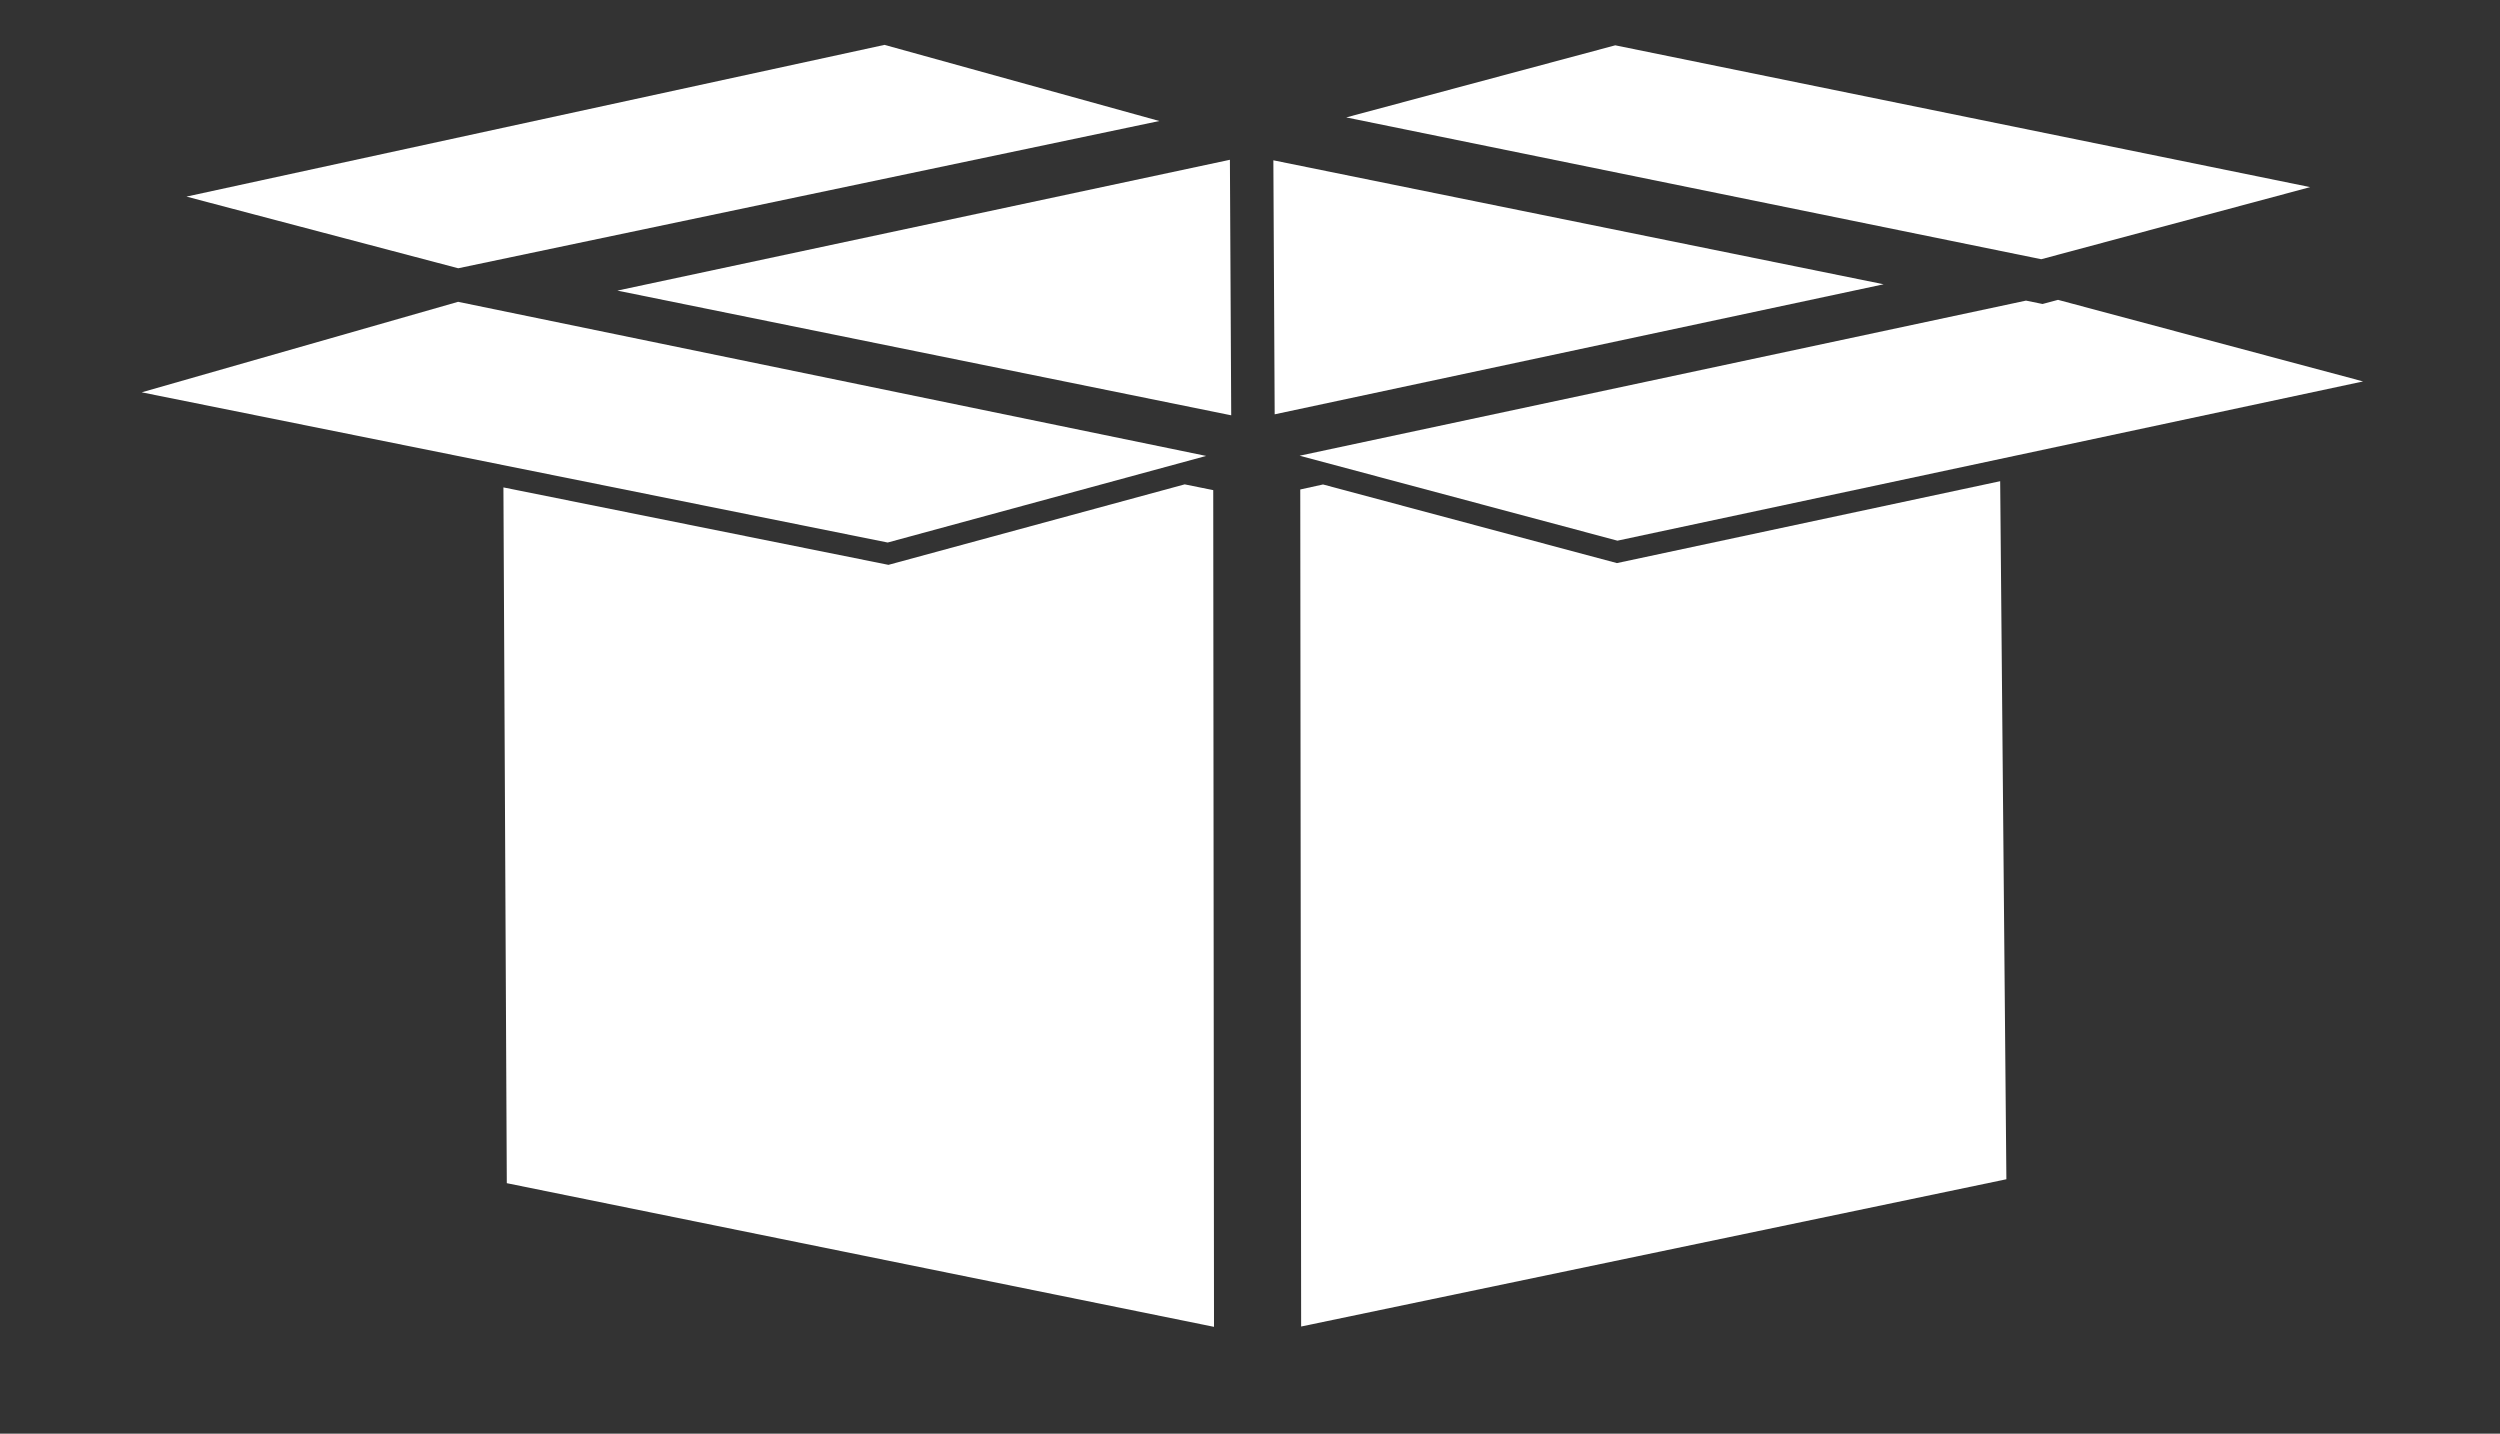 <?xml version="1.0" encoding="UTF-8"?>
<svg id="Layer_2" data-name="Layer 2" xmlns="http://www.w3.org/2000/svg" viewBox="0 0 229.53 131.63">
  <rect x="0" y="0" width="229.53" height="131.63" fill="#333333" stroke="none"/>
  <defs>
    <style>
      .cls-1 {
        fill: #fff;
      }

      .cls-2 {
        opacity: 0;
      }
    </style>
  </defs>
  <g id="Layer_1-2" data-name="Layer 1">
    <g>
      <polyline class="cls-1" points="108.77 44.47 81.57 51.86 46.22 44.75 46.53 108.63 111.46 121.82 111.39 45 108.77 44.47"/>
      <path class="cls-2" d="m119.47,129.96l-3.99.83,3.99.81v-1.65M38.21,43.13l.36,72.04,72.91,14.81v-4.08s-68.92-14-68.92-14l-.34-67.96-4-.81"/>
      <path class="cls-2" d="m42.21,43.94l.34,67.96,68.92,14v-4.08s-64.93-13.19-64.93-13.19l-.32-63.88-4-.81m69.17-.18l-2.62.71,2.62.53v-1.24"/>
      <polyline class="cls-1" points="183.64 44.18 148.45 51.7 121.47 44.48 119.38 44.94 119.46 121.79 184.21 108.27 183.64 44.18"/>
      <path class="cls-2" d="m111.47,129.98v1.65s4.01-.84,4.01-.84l-4.01-.81m80.15-87.51l-3.99.85.61,68.18,4-.04-4,.04-68.77,14.37v.83s0,3.25,0,3.25l72.79-15.21-.03-3.28-.62-69"/>
      <polyline class="cls-2" points="111.39 45 111.46 121.82 111.46 121.82 111.39 45"/>
      <path class="cls-2" d="m115.47,126.71h4s-4,0-4,0m-.09-83.86l.09,83.86-4-.81v4.08s4.01.81,4.01.81l3.99-.83v-3.25s0-.83,0-.83l-4,.84-.09-83.86"/>
      <polyline class="cls-2" points="115.05 42.77 111.38 43.76 111.39 45 111.46 121.82 111.46 121.82 111.47 125.9 115.47 126.71 115.38 42.86 115.05 42.77"/>
      <polyline class="cls-2" points="115.38 42.86 115.47 126.71 119.47 125.88 188.24 111.51 187.42 107.6 188.24 111.51 187.63 43.33 183.64 44.18 184.21 108.27 119.46 121.79 119.38 44.94 121.47 44.48 115.38 42.86"/>
      <path class="cls-1" d="m116.91,14.72l.12,23.32,55.91-11.94-56.02-11.38m-4-.05l-56.24,12.01,56.36,11.45-.12-23.46"/>
      <path class="cls-2" d="m112.91,13.84l-63.52,13.34,63.65,13.12v-2.17s-56.37-11.45-56.37-11.45l56.24-12.01v-.83m3.99-.35v1.22s56.03,11.38,56.03,11.38l-55.91,11.94v2.25s64.09-13.68,64.09-13.68l-64.21-13.1"/>
      <polyline class="cls-1" points="188.95 27.53 187.53 27.91 186.01 27.6 119.32 41.84 148.5 49.64 216.96 35.02 188.95 27.53"/>
      <polyline class="cls-2" points="192.82 26.49 191.48 26.85 191.48 27.17 221.24 35.13 191.61 41.46 191.62 42.48 225.52 35.24 192.82 26.49"/>
      <polyline class="cls-2" points="183.63 43.16 148.48 50.67 123.59 44.02 121.47 44.48 148.45 51.7 183.64 44.18 183.63 43.16"/>
      <path class="cls-2" d="m191.61,41.46l-3.99.85v1.02s4-.85,4-.85v-1.02m-34.91-8.83l-37.33,7.97v.2s6.56-1.4,6.56-1.4l30.77-6.77m34.77-5.78l-.6.16.6.16v-.32"/>
      <polyline class="cls-2" points="119.38 40.6 117.04 41.1 117.04 41.12 117.48 41.21 119.38 40.8 119.38 40.6"/>
      <polyline class="cls-2" points="115.38 42.68 115.05 42.77 115.38 42.86 115.38 42.68"/>
      <path class="cls-2" d="m187.62,42.31l-3.99.85v1.02s4-.85,4-.85v-1.02m-70.66-.07l-1.58.43v.18s6.09,1.63,6.09,1.63l2.12-.47-6.63-1.77m66.11-15.25l-26.36,5.63-30.77,6.77,57.62-12.3-.49-.1"/>
      <polyline class="cls-2" points="181.11 26.6 117.04 40.28 117.04 41.1 119.38 40.6 156.71 32.63 183.07 27 181.11 26.6"/>
      <polyline class="cls-2" points="190.88 27.01 188.95 27.53 216.96 35.02 148.5 49.64 119.32 41.84 186.01 27.6 183.56 27.1 125.94 39.4 119.38 40.8 117.48 41.21 119.35 41.6 116.97 42.24 123.59 44.02 148.48 50.67 183.63 43.16 187.62 42.31 191.61 41.46 221.24 35.13 191.48 27.17 190.88 27.01"/>
      <polyline class="cls-1" points="81.21 4.12 17.12 18.05 42.07 24.63 106.44 11.11 81.21 4.12"/>
      <polyline class="cls-2" points="81.32 0 0 17.68 8.05 19.8 8.56 17.87 8.05 19.8 36.37 27.26 38.13 26.76 38.12 25.65 8.56 17.87 81.27 2.06 110.48 10.16 114.28 9.14 81.32 0"/>
      <polyline class="cls-2" points="38.12 25.65 38.13 26.76 40.13 26.18 38.12 25.65"/>
      <polyline class="cls-2" points="57.73 23.38 51.4 24.71 51.45 24.72 57.73 23.38"/>
      <polyline class="cls-2" points="51.4 24.71 44.48 26.17 44.59 26.19 51.45 24.72 51.4 24.71"/>
      <polyline class="cls-2" points="110.78 12.24 57.73 23.38 51.45 24.72 44.59 26.19 49.39 27.18 112.91 13.84 112.9 12.68 110.78 12.24"/>
      <path class="cls-2" d="m17.12,18.05L81.21,4.12l25.23,6.99-64.36,13.52-24.96-6.57M81.27,2.06L8.56,17.87l29.56,7.79,2.01.53,1.85-.53,2.49.51,6.92-1.45,6.33-1.33,53.05-11.14-4.6-.94,4.29-1.15-29.21-8.1"/>
      <polyline class="cls-1" points="42.06 27.71 13.01 36.02 81.5 49.81 110.74 41.86 42.06 27.71"/>
      <polyline class="cls-2" points="36.37 27.26 4.56 36.36 38.21 43.13 38.2 42.11 8.79 36.19 38.13 27.8 38.13 27.72 36.37 27.26"/>
      <polyline class="cls-2" points="46.21 43.72 46.22 44.75 81.57 51.86 108.77 44.47 106.58 44.03 81.53 50.84 46.21 43.72"/>
      <path class="cls-2" d="m38.2,42.11v1.02s4.01.81,4.01.81v-1.02s-4.01-.81-4.01-.81m-.07-14.39v.07s.13-.04.13-.04l-.13-.03"/>
      <path class="cls-2" d="m42.21,42.92v1.02s4.01.81,4.01.81v-1.02s-4.01-.81-4.01-.81m69.18-.19l-4.8,1.3,2.19.44,2.62-.71v-1.04"/>
      <polyline class="cls-2" points="115.04 41.73 114.79 42.7 113.12 42.25 111.38 42.73 111.38 43.76 115.05 42.77 114.79 42.7 115.04 41.73"/>
      <polyline class="cls-2" points="70 32.45 97.18 38.05 111.38 40.92 111.38 40.85 70 32.45"/>
      <polyline class="cls-2" points="97.18 38.05 111.38 40.98 111.38 40.92 97.18 38.05"/>
      <polyline class="cls-2" points="111.38 40.85 111.38 40.92 112.75 41.2 112.91 41.16 111.38 40.85"/>
      <polyline class="cls-2" points="111.38 40.92 111.38 40.98 112.61 41.23 112.75 41.2 111.38 40.92"/>
      <polyline class="cls-2" points="49.39 27.18 46.93 27.69 70 32.45 112.91 41.16 113.04 41.14 113.04 40.3 49.39 27.18"/>
      <path class="cls-2" d="m112.91,41.16l-.16.03.29.06v-.07s-.13-.03-.13-.03m4.13-.04v.18s.44-.09.44-.09l-.44-.09"/>
      <path class="cls-2" d="m115.05,41.73h0s0,0,0,0h0,0s-1.92.52-1.92.52l1.66.44.26-.97-.26.97.26.07.34-.09v-.85s-.34-.09-.34-.09h0m-2.29-.53l-.15.03.43.09v-.06s-.29-.06-.29-.06"/>
      <polyline class="cls-2" points="115.38 41.82 115.38 42.68 116.97 42.24 115.38 41.82"/>
      <polyline class="cls-2" points="115.04 41.73 115.04 41.73 115.04 41.73 115.04 41.73 115.04 41.73 115.04 41.73"/>
      <polyline class="cls-2" points="113.04 41.14 112.91 41.16 113.04 41.19 113.04 41.14"/>
      <polyline class="cls-2" points="117.48 41.21 117.04 41.3 117.04 41.72 115.05 41.73 115.04 41.73 115.38 41.82 116.97 42.24 119.35 41.6 117.48 41.21"/>
      <polyline class="cls-2" points="44.48 26.17 42.02 26.68 42.16 26.71 44.59 26.19 44.48 26.17"/>
      <polyline class="cls-2" points="44.59 26.19 42.16 26.71 46.93 27.69 49.39 27.18 44.59 26.19"/>
      <polyline class="cls-2" points="38.13 26.76 36.37 27.26 38.13 27.72 38.13 26.76"/>
      <polyline class="cls-2" points="40.13 26.18 38.13 26.76 38.13 27.72 38.26 27.76 42.02 26.68 40.13 26.18"/>
      <polyline class="cls-2" points="41.98 25.65 40.13 26.18 42.02 26.68 44.48 26.17 41.98 25.65"/>
      <path class="cls-2" d="m81.5,49.81L13.01,36.02l29.05-8.31,68.68,14.15-29.24,7.94m-39.48-23.13h0l-3.76,1.08-.13.04-29.34,8.4,29.42,5.92,4,.81,4,.81,35.32,7.11,25.05-6.8,4.8-1.3,1.74-.47,1.92-.52h0s-2,0-2,0v-.42s-.44-.09-.44-.09l-1.23-.25-14.2-2.93-27.18-5.6-23.07-4.75-4.78-.98-.13-.03"/>
      <polyline class="cls-1" points="148.3 4.16 123.6 10.78 187.41 23.8 212.1 17.18 148.3 4.16"/>
      <path class="cls-2" d="m120.64,12.22l-.48.1,57.32,11.64.34-.07-57.18-11.67M148.17.05l-33.89,9.08,3.8,1.05,30.15-8.08,72.58,14.81-29.35,7.87v1.35s1.35.36,1.35.36l36.71-9.84L148.17.05"/>
      <path class="cls-2" d="m191.46,24.79l-2.51.67,2.53.68v-1.35m-13.66-.9l-.34.07,8.2,1.66.32-.07-8.18-1.67"/>
      <polyline class="cls-2" points="120.16 12.32 120.16 12.32 185.68 25.62 185.68 25.62 177.48 23.96 120.16 12.32"/>
      <polyline class="cls-2" points="120.16 12.32 116.9 13 116.9 13.49 181.11 26.6 185.68 25.62 120.16 12.32"/>
      <polyline class="cls-2" points="187.78 27.22 186.01 27.6 187.53 27.91 188.95 27.53 187.78 27.22"/>
      <polyline class="cls-2" points="191.47 26.14 191.48 26.85 192.82 26.49 191.47 26.14"/>
      <polyline class="cls-2" points="188.95 25.46 187.47 25.86 186 25.56 185.68 25.62 187.16 25.93 187.47 25.86 187.47 25.99 187.64 26.02 187.64 26.02 187.47 26.06 187.48 26.26 187.81 26.19 190.88 27.01 191.48 26.85 191.47 26.14 188.95 25.46"/>
      <path class="cls-2" d="m187.47,26.06l-4.4.94.49.1,3.91-.84v-.2m0-.2l-.31.07.32.06v-.13"/>
      <polyline class="cls-2" points="185.68 25.62 185.68 25.62 187.64 26.02 187.64 26.02 187.47 25.99 187.16 25.93 185.68 25.62"/>
      <polyline class="cls-2" points="185.68 25.62 181.11 26.6 183.07 27 187.47 26.06 187.64 26.02 185.68 25.62"/>
      <polyline class="cls-2" points="187.81 26.19 187.48 26.26 183.56 27.1 186.01 27.6 187.78 27.22 188.95 27.53 190.88 27.01 187.81 26.19"/>
      <path class="cls-2" d="m116.89,11.45v.2s3.27.66,3.27.66l.48-.1-3.75-.77m-2.61-2.32l-3.81,1.02,3.22.89h1.19s3.19-.86,3.19-.86l-3.8-1.05"/>
      <polyline class="cls-2" points="116.89 11.65 116.89 11.65 120.16 12.32 120.16 12.32 116.89 11.65"/>
      <path class="cls-2" d="m112.9,11.8l-2.12.44,2.12.43v-.88m3.99-.15v1.35s3.27-.69,3.27-.69l-3.27-.66"/>
      <polyline class="cls-2" points="110.48 10.16 106.18 11.31 110.78 12.24 112.9 11.8 112.89 11.05 113.7 11.05 110.48 10.16"/>
      <path class="cls-2" d="m123.6,10.78l24.69-6.62,63.81,13.02-24.69,6.62-63.81-13.02m24.63-8.67l-30.15,8.08-3.19.85h2s0,.41,0,.41l3.75.77,57.18,11.67,8.18,1.67,1.47.3,1.48-.4,2.51-.67,29.35-7.87L148.23,2.11"/>
      <polyline class="cls-2" points="116.89 11.03 114.89 11.04 113.7 11.05 112.89 11.05 112.9 11.8 112.9 12.68 112.91 13.84 112.91 14.67 113.03 38.13 113.04 40.3 113.04 41.14 113.04 41.19 114.88 41.56 113.04 41.19 113.04 41.26 113.04 41.32 113.04 41.74 115.04 41.73 115.04 41.73 114.78 40.77 115.04 41.73 115.04 41.73 115.25 40.75 115.04 41.73 115.05 41.73 117.04 41.72 117.04 41.3 117.04 41.12 117.04 41.1 117.04 40.28 117.03 38.04 116.91 14.72 116.9 13.49 116.9 13 116.89 11.65 116.89 11.45 116.89 11.03"/>
    </g>
  </g>
</svg>